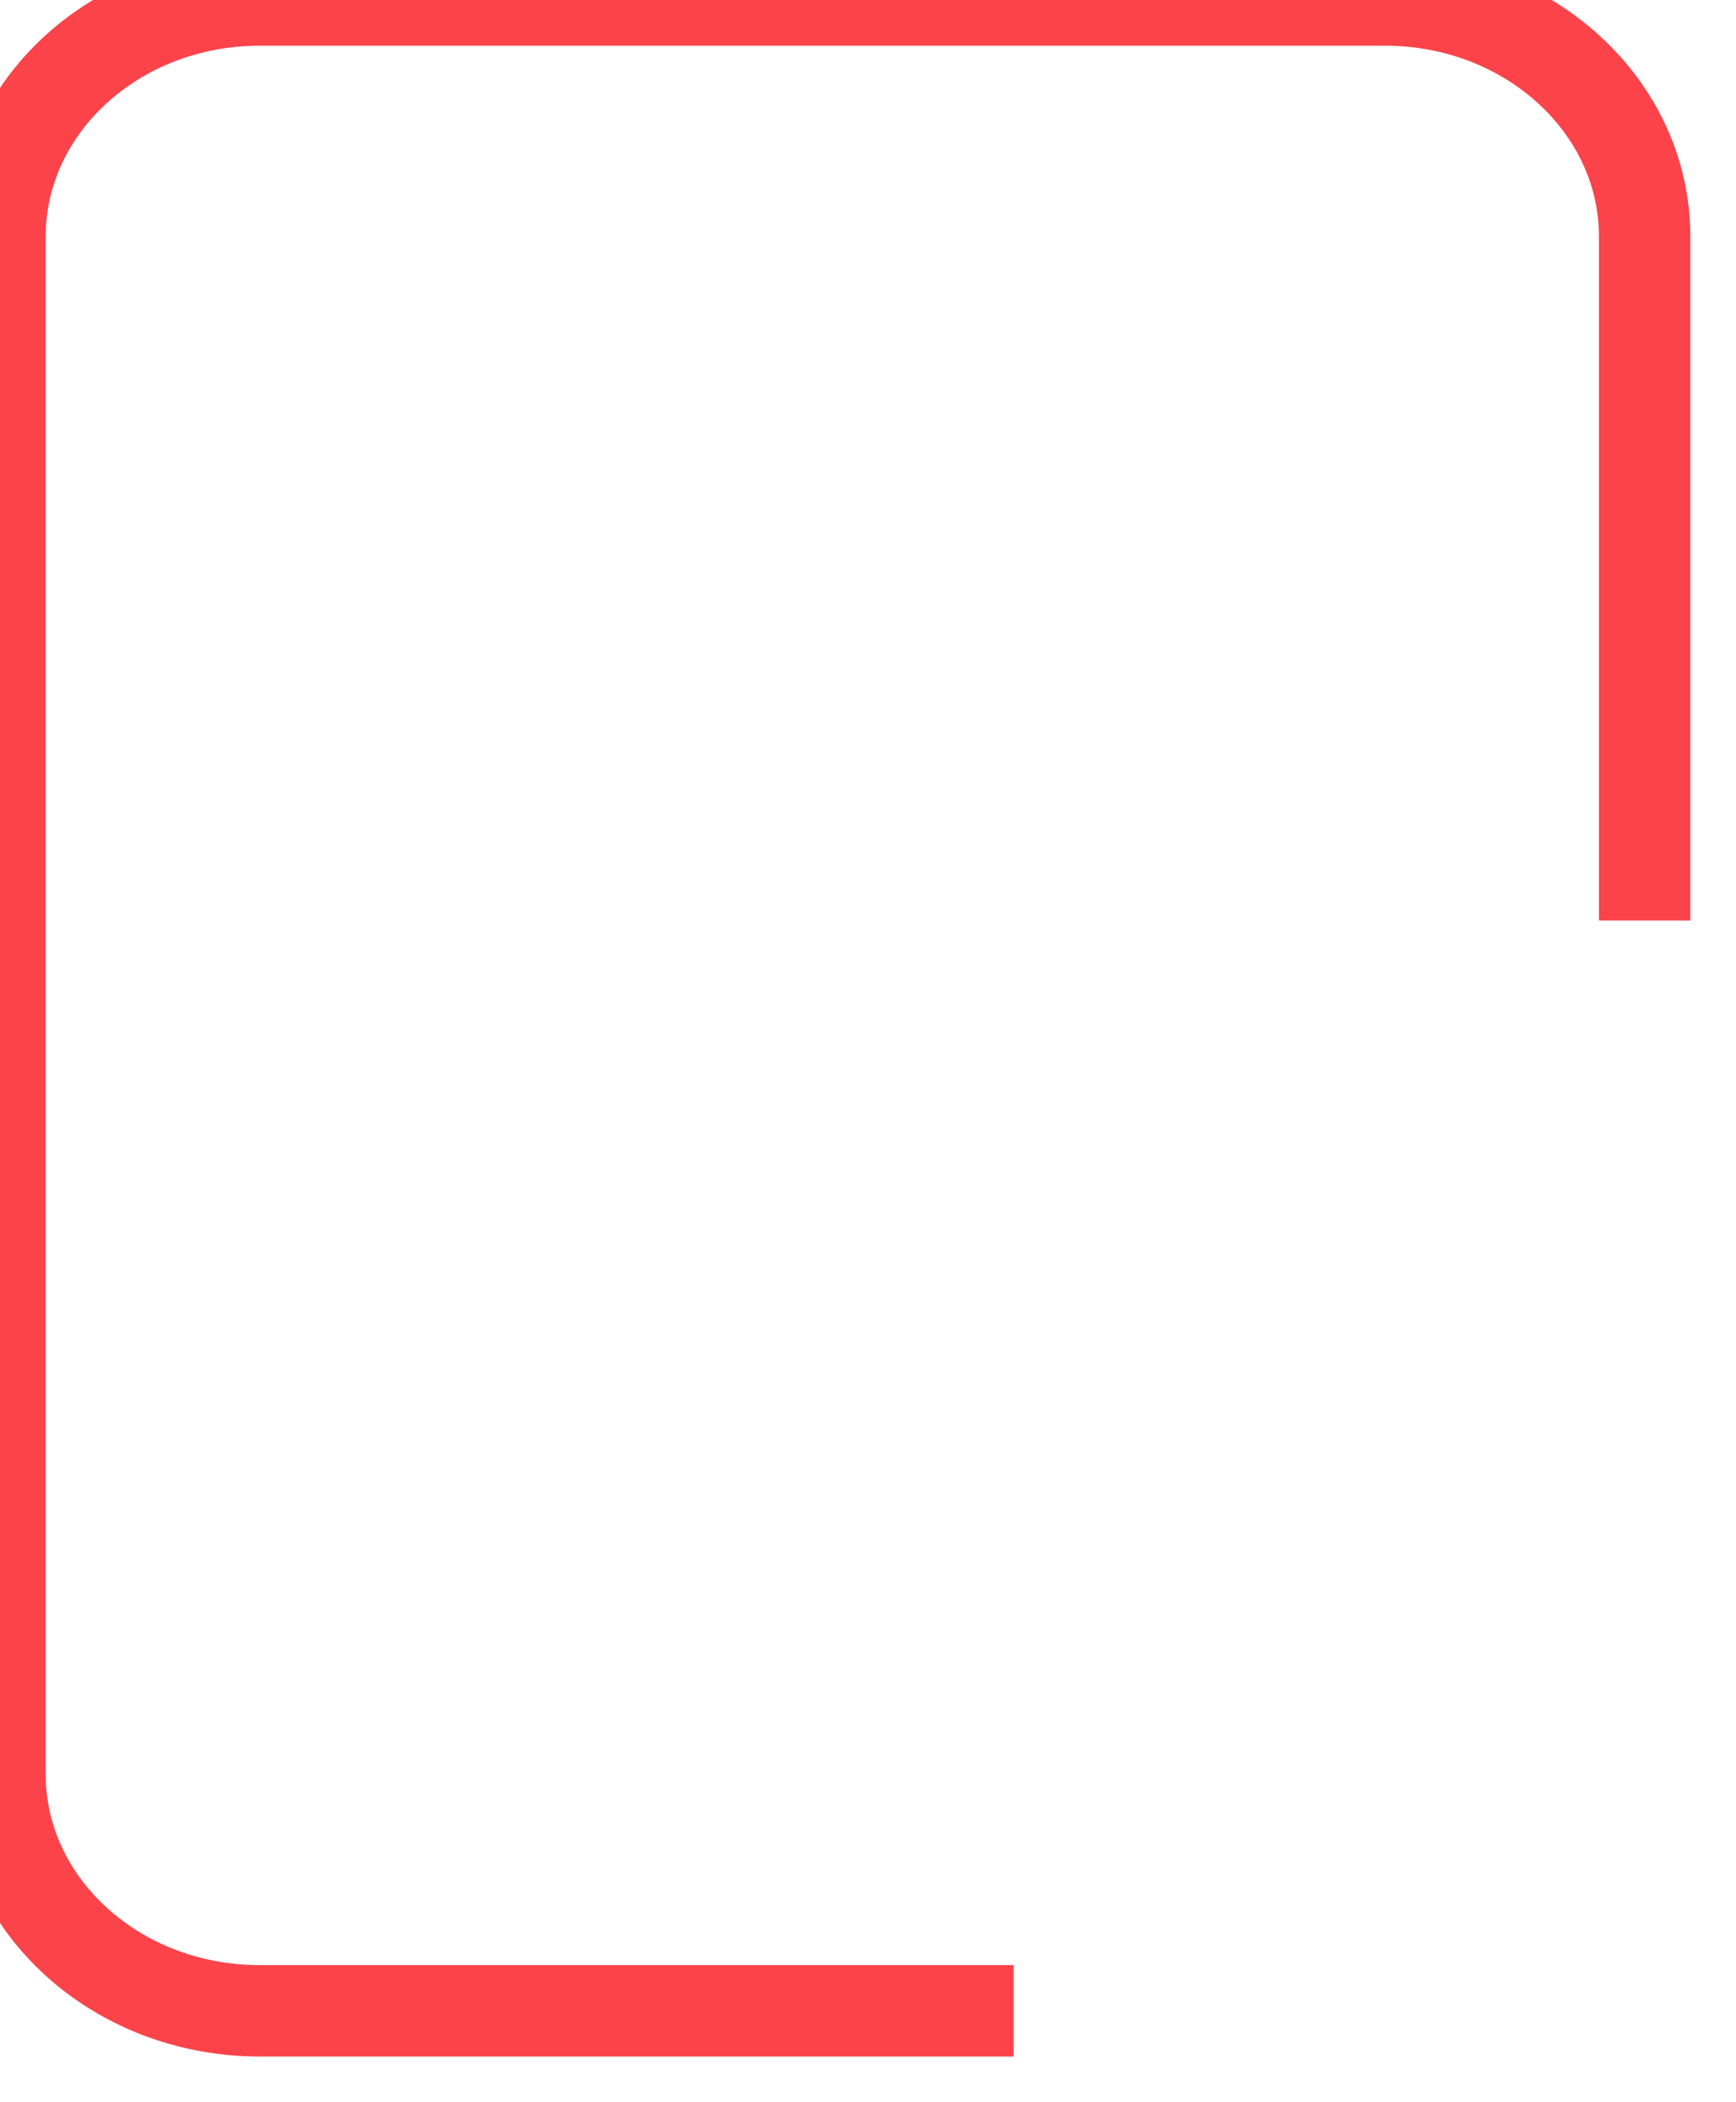 ﻿<?xml version="1.0" encoding="utf-8"?>
<svg version="1.1" xmlns:xlink="http://www.w3.org/1999/xlink" width="19px" height="23px" xmlns="http://www.w3.org/2000/svg">
  <g transform="matrix(1 0 0 1 -224 -531 )">
    <path d="M 11.094 22  L 9.021 22  C 9.021 22  2.842 22  2.842 22  C 1.272 22  0 20.841  0 19.412  C 0 19.412  0 2.588  0 2.588  C 0 1.159  1.272 0  2.842 0  C 2.842 0  15.158 0  15.158 0  C 16.728 0  18 1.159  18 2.588  C 18 2.588  18 10.071  18 10.071  " stroke-width="1" stroke="#fc434a" fill="none" transform="matrix(1 0 0 1 224 531 )" />
  </g>
</svg>